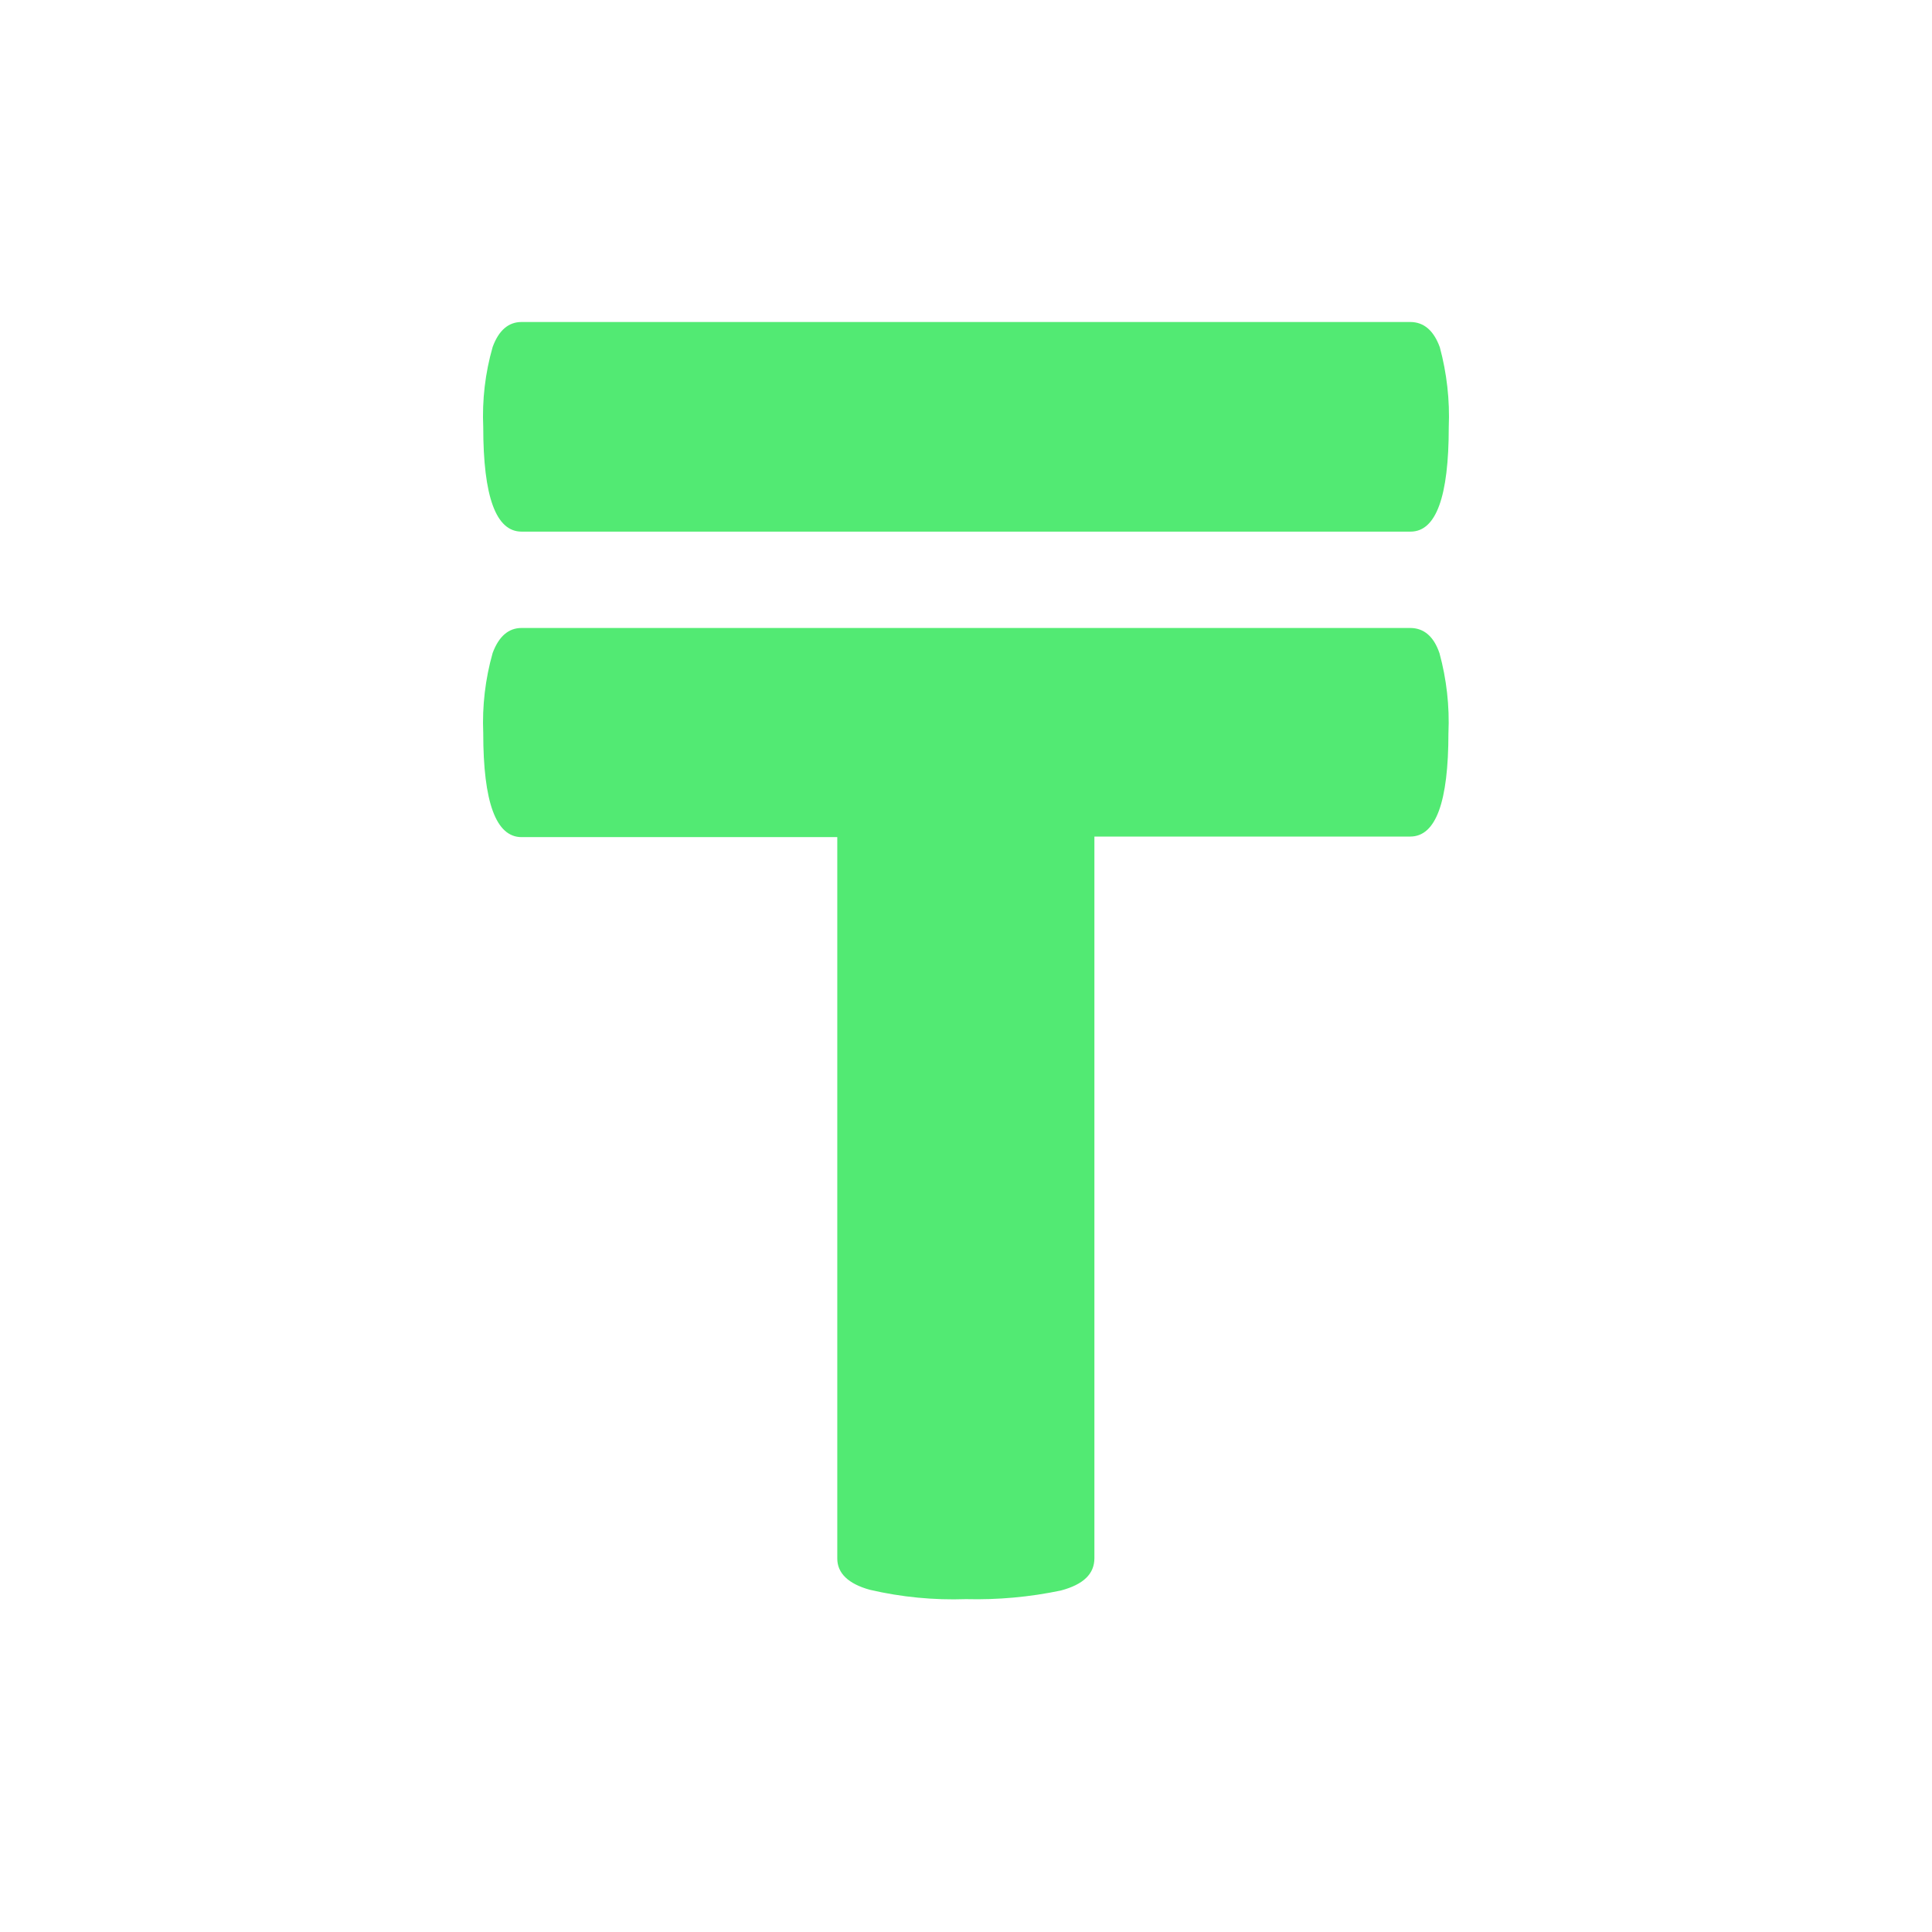 <svg width="24" height="24" viewBox="0 0 24 24" fill="none" xmlns="http://www.w3.org/2000/svg">
<path d="M17.993 9.101C17.993 9.965 17.837 10.392 17.518 10.392H13.595V19.356C13.595 19.551 13.46 19.683 13.178 19.758C12.791 19.839 12.396 19.875 12 19.865C11.599 19.879 11.197 19.84 10.806 19.749C10.537 19.675 10.401 19.542 10.401 19.361V10.399H6.479C6.161 10.399 6.003 9.965 6.003 9.107C5.989 8.771 6.028 8.435 6.12 8.111C6.197 7.905 6.317 7.801 6.479 7.801H17.518C17.687 7.801 17.811 7.905 17.882 8.115C17.97 8.438 18.008 8.773 17.993 9.107V9.101ZM6.479 6.604C6.161 6.604 6.003 6.17 6.003 5.306C5.988 4.97 6.027 4.633 6.12 4.31C6.196 4.103 6.317 4 6.479 4H17.518C17.687 4 17.81 4.105 17.886 4.314C17.973 4.637 18.011 4.971 17.997 5.306C17.997 6.17 17.84 6.604 17.522 6.604H6.479Z" fill="#52EA73"/>
</svg>
